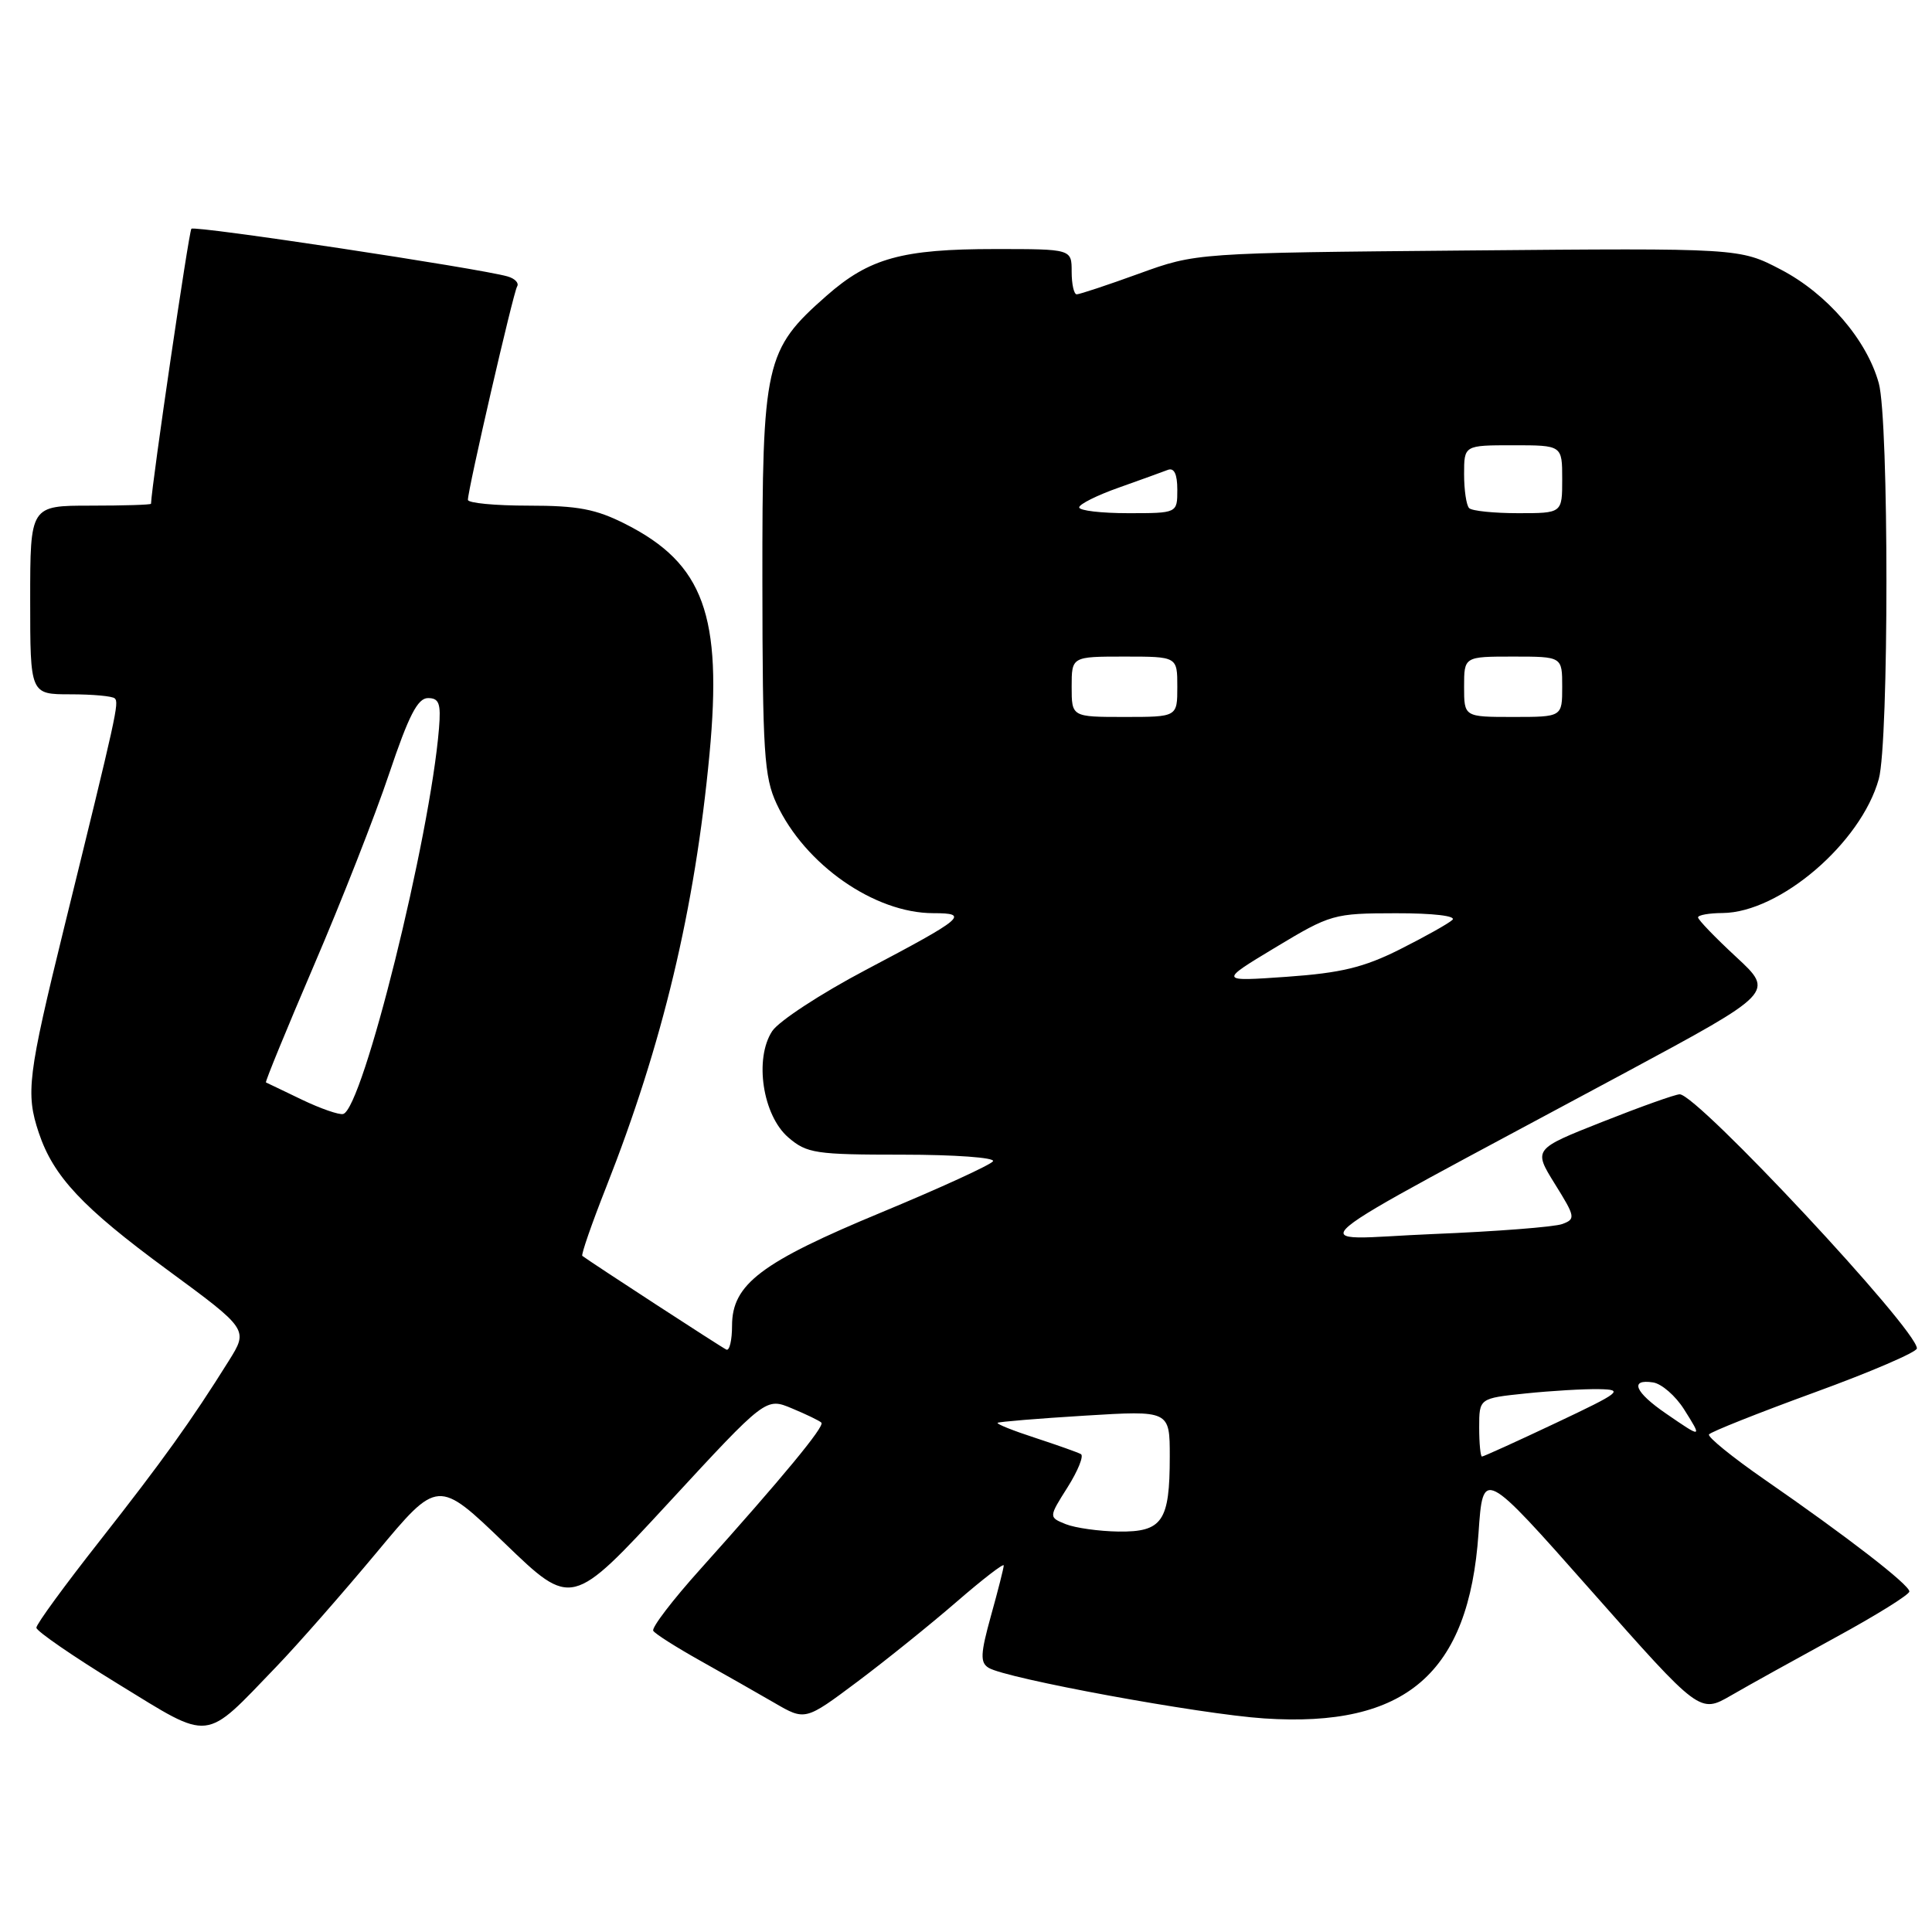 <?xml version="1.0" encoding="UTF-8" standalone="no"?>
<!DOCTYPE svg PUBLIC "-//W3C//DTD SVG 1.1//EN" "http://www.w3.org/Graphics/SVG/1.1/DTD/svg11.dtd" >
<svg xmlns="http://www.w3.org/2000/svg" xmlns:xlink="http://www.w3.org/1999/xlink" version="1.1" viewBox="0 0 256 256">
 <g >
 <path fill="currentColor"
d=" M 36.63 220.83 C 39.45 217.90 45.41 211.10 49.89 205.73 C 58.02 195.96 58.02 195.96 66.89 204.50 C 75.75 213.04 75.75 213.04 88.61 199.11 C 101.48 185.17 101.48 185.17 104.94 186.62 C 106.84 187.41 108.60 188.26 108.84 188.51 C 109.31 188.98 103.76 195.70 92.81 207.91 C 89.12 212.01 86.31 215.69 86.56 216.09 C 86.80 216.49 89.59 218.26 92.75 220.03 C 95.91 221.80 100.34 224.32 102.60 225.63 C 106.69 228.01 106.69 228.01 113.60 222.84 C 117.39 220.00 123.31 215.23 126.75 212.25 C 130.19 209.27 133.00 207.10 133.00 207.43 C 133.00 207.76 132.24 210.76 131.31 214.09 C 129.91 219.14 129.86 220.29 130.99 220.99 C 133.28 222.41 159.02 227.14 167.50 227.70 C 186.29 228.95 194.63 221.75 195.91 203.17 C 196.50 194.56 196.50 194.56 210.87 210.81 C 225.23 227.05 225.23 227.05 229.37 224.66 C 231.64 223.34 237.89 219.88 243.25 216.95 C 248.61 214.03 253.00 211.30 253.00 210.88 C 253.00 209.99 244.78 203.63 233.79 196.03 C 229.55 193.09 226.25 190.41 226.45 190.07 C 226.66 189.74 232.94 187.24 240.42 184.51 C 247.89 181.79 254.00 179.16 254.00 178.67 C 254.00 176.16 224.91 145.00 222.57 145.00 C 222.00 145.00 217.40 146.64 212.35 148.64 C 203.17 152.27 203.17 152.27 206.03 156.88 C 208.74 161.23 208.80 161.53 207.01 162.19 C 205.96 162.58 198.22 163.18 189.81 163.52 C 172.47 164.23 169.25 166.93 215.31 142.16 C 235.12 131.50 235.12 131.50 230.06 126.81 C 227.28 124.24 225.00 121.87 225.00 121.56 C 225.00 121.25 226.46 120.99 228.25 120.98 C 235.83 120.92 246.61 111.68 248.95 103.22 C 250.30 98.37 250.30 55.63 248.95 50.78 C 247.36 45.02 242.10 38.92 235.99 35.73 C 230.52 32.87 230.52 32.87 194.51 33.19 C 158.50 33.51 158.50 33.51 150.92 36.26 C 146.76 37.77 143.05 39.00 142.67 39.00 C 142.30 39.00 142.00 37.65 142.00 36.00 C 142.00 33.00 142.00 33.00 131.87 33.00 C 119.53 33.00 115.19 34.20 109.52 39.19 C 101.36 46.37 101.00 48.00 101.02 77.07 C 101.04 99.73 101.25 102.94 102.90 106.50 C 106.65 114.56 115.87 121.00 123.67 121.00 C 128.53 121.00 127.77 121.64 114.70 128.53 C 108.76 131.66 103.19 135.31 102.32 136.63 C 99.92 140.29 101.06 147.80 104.46 150.72 C 106.92 152.83 108.04 153.00 119.61 153.00 C 126.49 153.00 131.88 153.39 131.58 153.87 C 131.29 154.34 124.66 157.38 116.86 160.62 C 100.84 167.26 97.00 170.17 97.00 175.66 C 97.00 177.59 96.66 179.02 96.25 178.83 C 95.64 178.56 78.37 167.32 77.16 166.41 C 76.98 166.27 78.39 162.19 80.31 157.33 C 87.80 138.34 92.07 120.47 94.01 99.95 C 95.74 81.56 93.24 74.69 82.90 69.45 C 78.96 67.45 76.58 67.00 70.03 67.00 C 65.61 67.00 62.00 66.66 62.00 66.23 C 62.00 64.84 68.01 38.79 68.52 37.96 C 68.80 37.51 68.24 36.91 67.26 36.63 C 63.56 35.56 25.81 29.86 25.36 30.31 C 25.03 30.64 20.13 63.99 20.01 66.75 C 20.00 66.89 16.40 67.00 12.00 67.00 C 4.00 67.00 4.00 67.00 4.00 79.50 C 4.00 92.00 4.00 92.00 9.33 92.00 C 12.27 92.00 14.91 92.24 15.21 92.54 C 15.79 93.12 15.49 94.51 8.51 122.86 C 3.67 142.56 3.39 144.87 5.14 150.10 C 7.08 155.89 10.91 159.98 22.12 168.22 C 32.92 176.16 32.92 176.16 30.31 180.33 C 25.32 188.31 21.55 193.56 13.21 204.18 C 8.59 210.05 4.81 215.22 4.82 215.68 C 4.82 216.13 9.70 219.49 15.66 223.14 C 28.14 230.79 26.91 230.93 36.63 220.83 Z  M 141.22 201.96 C 138.95 201.04 138.95 201.04 141.46 197.07 C 142.84 194.88 143.63 192.91 143.23 192.68 C 142.83 192.45 140.11 191.49 137.19 190.53 C 134.26 189.58 132.01 188.68 132.19 188.53 C 132.36 188.39 137.56 187.96 143.75 187.58 C 155.00 186.89 155.00 186.89 155.00 193.01 C 155.00 201.59 154.03 203.01 148.21 202.94 C 145.62 202.90 142.48 202.46 141.22 201.96 Z  M 196.00 189.14 C 196.00 185.28 196.00 185.28 202.15 184.64 C 205.53 184.29 209.91 184.03 211.90 184.07 C 215.22 184.13 214.76 184.49 206.12 188.57 C 200.96 191.01 196.57 193.00 196.37 193.00 C 196.17 193.00 196.00 191.26 196.00 189.14 Z  M 220.75 187.30 C 216.62 184.47 215.88 182.69 219.05 183.18 C 220.18 183.36 222.02 184.96 223.15 186.75 C 225.58 190.60 225.56 190.61 220.75 187.30 Z  M 40.00 145.71 C 37.52 144.52 35.39 143.49 35.24 143.43 C 35.10 143.37 37.97 136.39 41.60 127.91 C 45.24 119.44 49.73 108.00 51.57 102.50 C 54.15 94.83 55.34 92.50 56.71 92.50 C 58.18 92.50 58.44 93.21 58.17 96.50 C 56.99 110.98 48.07 146.92 45.47 147.61 C 44.94 147.75 42.48 146.90 40.00 145.71 Z  M 169.00 125.54 C 176.31 121.14 176.71 121.02 184.95 121.01 C 189.92 121.00 193.01 121.37 192.45 121.89 C 191.93 122.38 188.80 124.13 185.50 125.79 C 180.70 128.20 177.70 128.92 170.50 129.43 C 161.50 130.06 161.50 130.06 169.00 125.54 Z  M 142.00 91.00 C 142.00 87.00 142.00 87.00 149.00 87.00 C 156.00 87.00 156.00 87.00 156.00 91.00 C 156.00 95.00 156.00 95.00 149.00 95.00 C 142.00 95.00 142.00 95.00 142.00 91.00 Z  M 194.00 91.00 C 194.00 87.00 194.00 87.00 200.50 87.00 C 207.00 87.00 207.00 87.00 207.00 91.00 C 207.00 95.00 207.00 95.00 200.50 95.00 C 194.00 95.00 194.00 95.00 194.00 91.00 Z  M 143.00 67.23 C 143.00 66.81 145.36 65.63 148.25 64.61 C 151.14 63.58 154.06 62.53 154.75 62.26 C 155.58 61.95 156.00 62.82 156.00 64.89 C 156.00 68.00 156.00 68.00 149.50 68.00 C 145.93 68.00 143.00 67.66 143.00 67.23 Z  M 194.67 67.33 C 194.30 66.97 194.00 64.94 194.00 62.83 C 194.00 59.00 194.00 59.00 200.50 59.00 C 207.00 59.00 207.00 59.00 207.00 63.50 C 207.00 68.00 207.00 68.00 201.17 68.00 C 197.96 68.00 195.03 67.70 194.67 67.33 Z "/>
</g>
</svg>